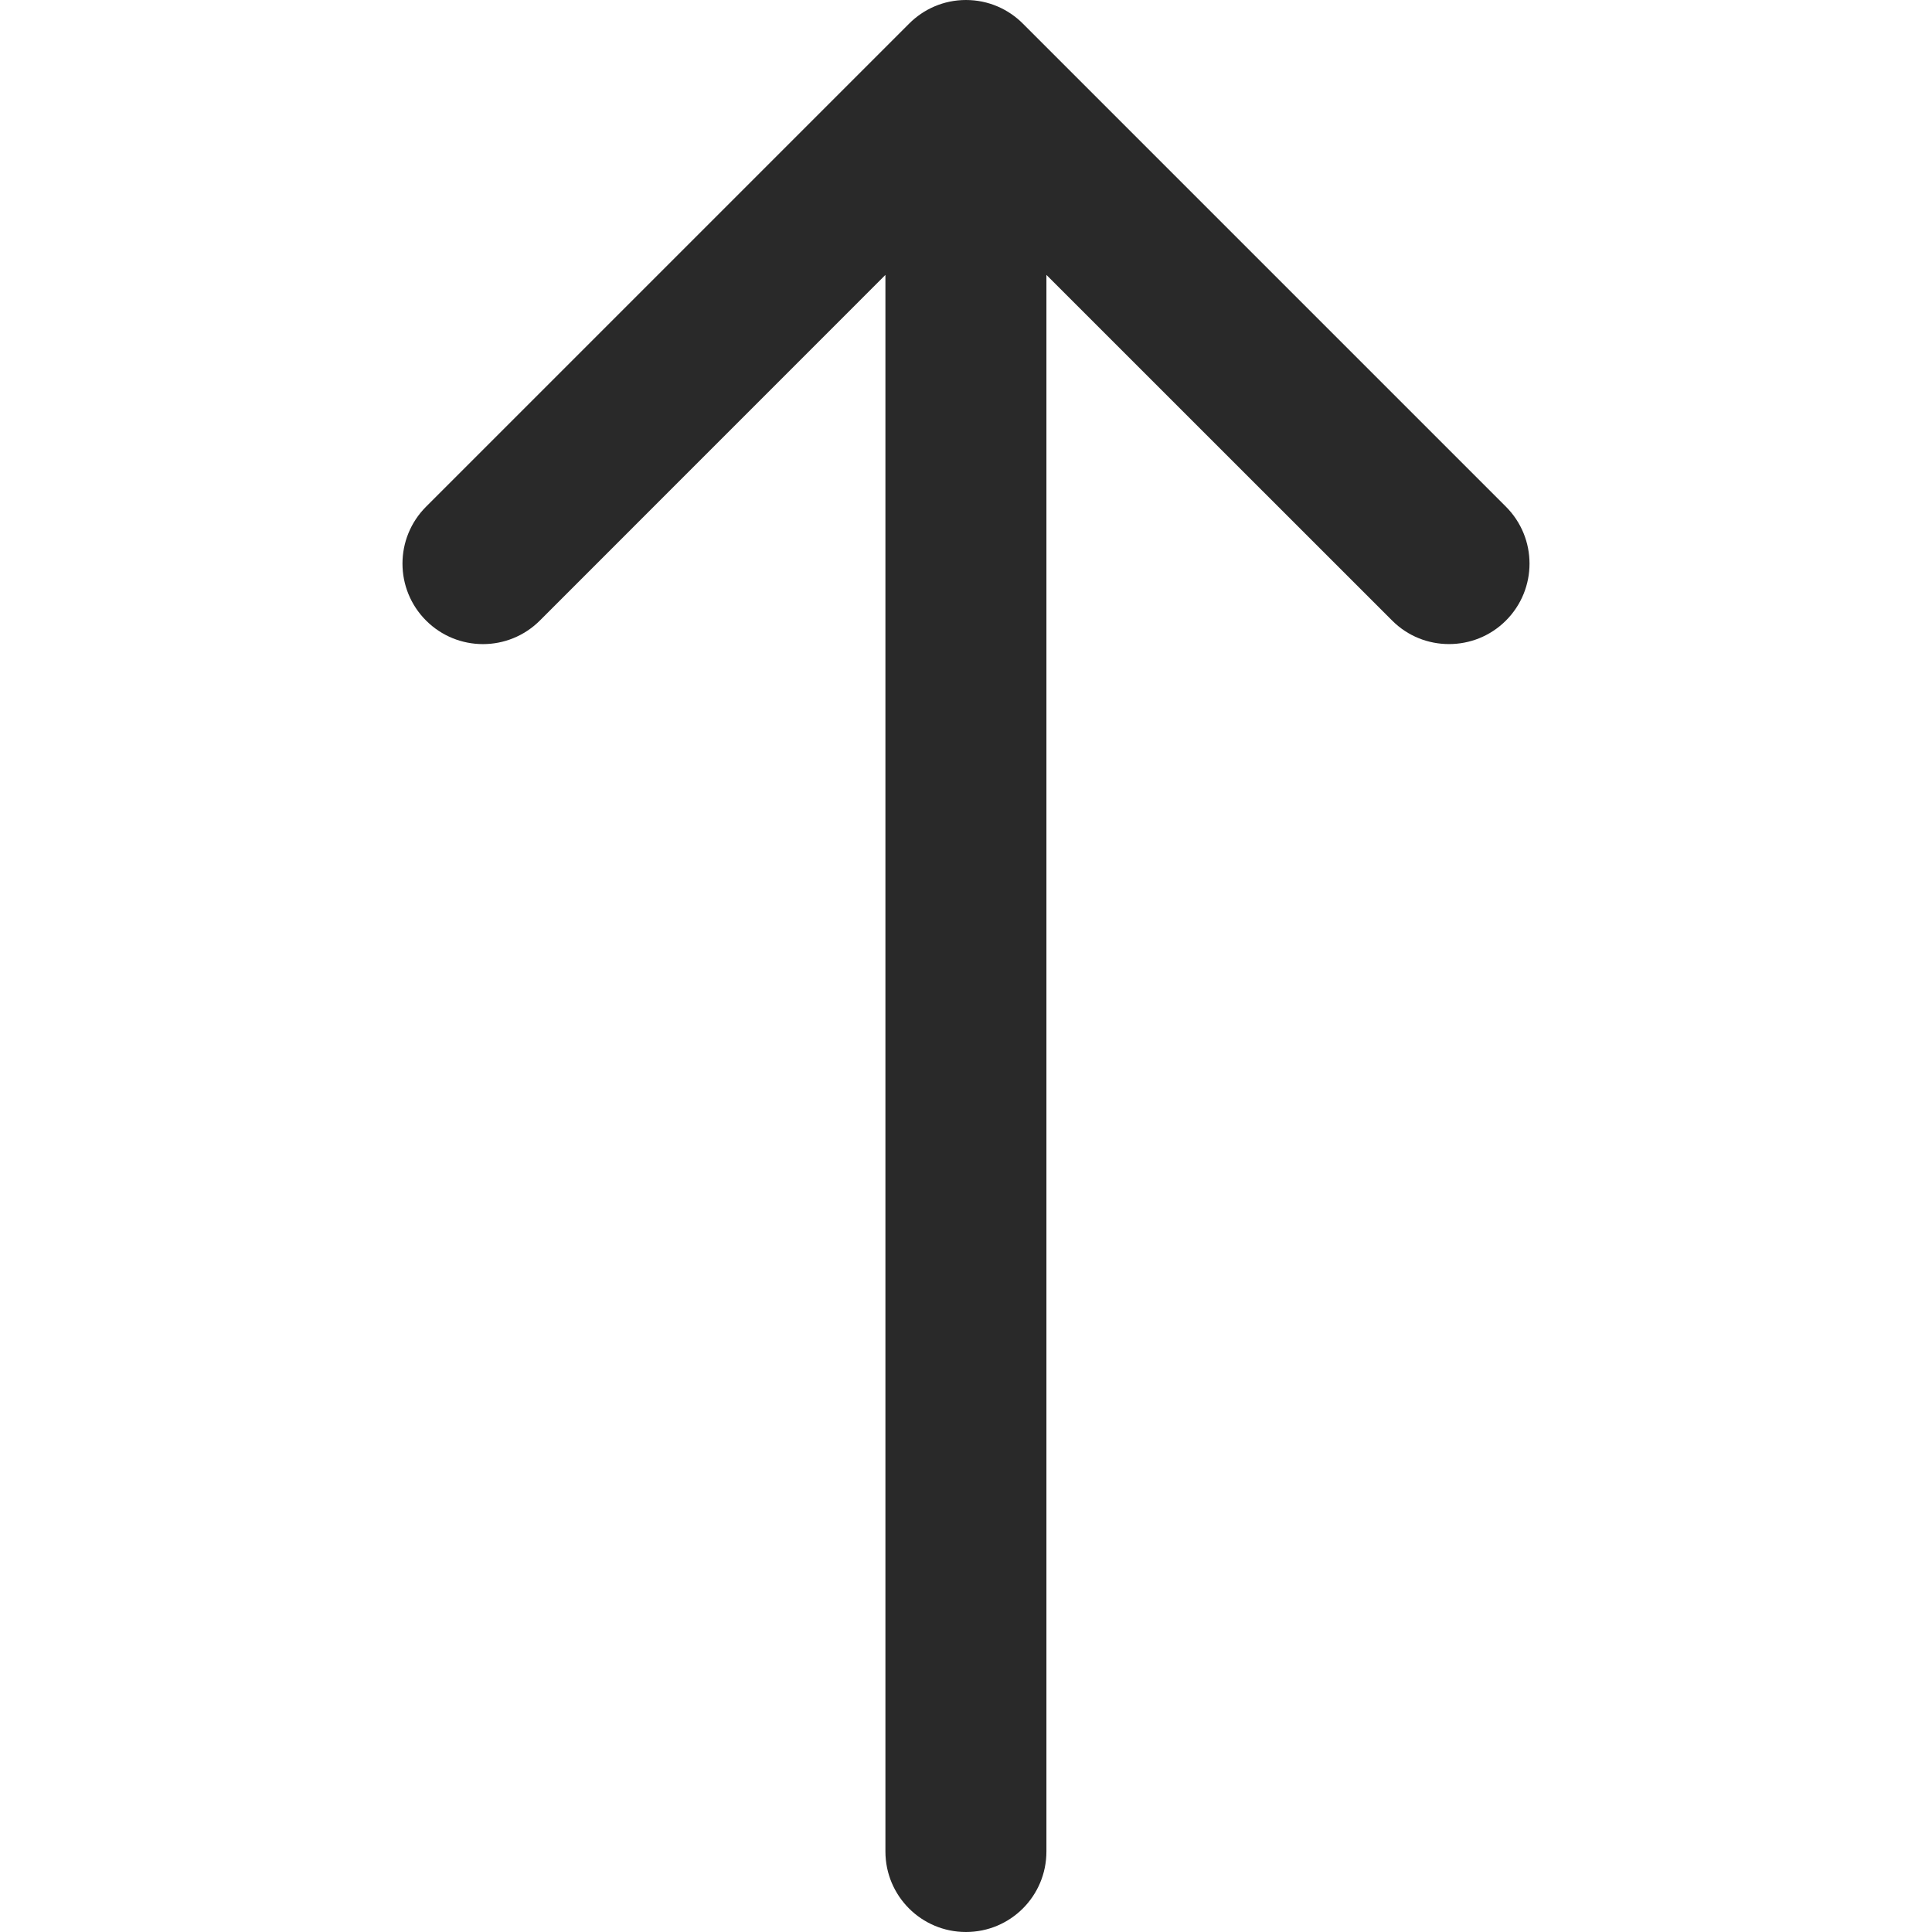 <?xml version="1.0" encoding="UTF-8"?>
<svg  viewBox="0 0 24 24" version="1.1" xmlns="http://www.w3.org/2000/svg" xmlns:xlink="http://www.w3.org/1999/xlink">
    <title>Icons/Basic icons/arrow-up</title>
    <g  id="Icons/Basic-icons/arrow-up" stroke="none" stroke-width="1" fill="none" fill-rule="evenodd">
        <path d="M12.707,0.294 C12.527,0.113 12.277,0 11.999,0 C11.723,0 11.473,0.113 11.293,0.294 L5.293,6.294 C4.902,6.685 4.902,7.318 5.293,7.709 C5.684,8.099 6.316,8.099 6.707,7.708 L10.999,3.415 L10.999,23 C10.999,23.553 11.447,24 11.999,24 C12.553,24 12.999,23.553 12.999,23 L12.999,3.415 L17.293,7.708 C17.488,7.904 17.744,8.001 18,8.001 C18.256,8.001 18.512,7.904 18.707,7.709 C19.098,7.318 19.098,6.685 18.707,6.294 L12.707,0.294 Z"  id="Shape" fill="#292929"></path>
    </g>
</svg>